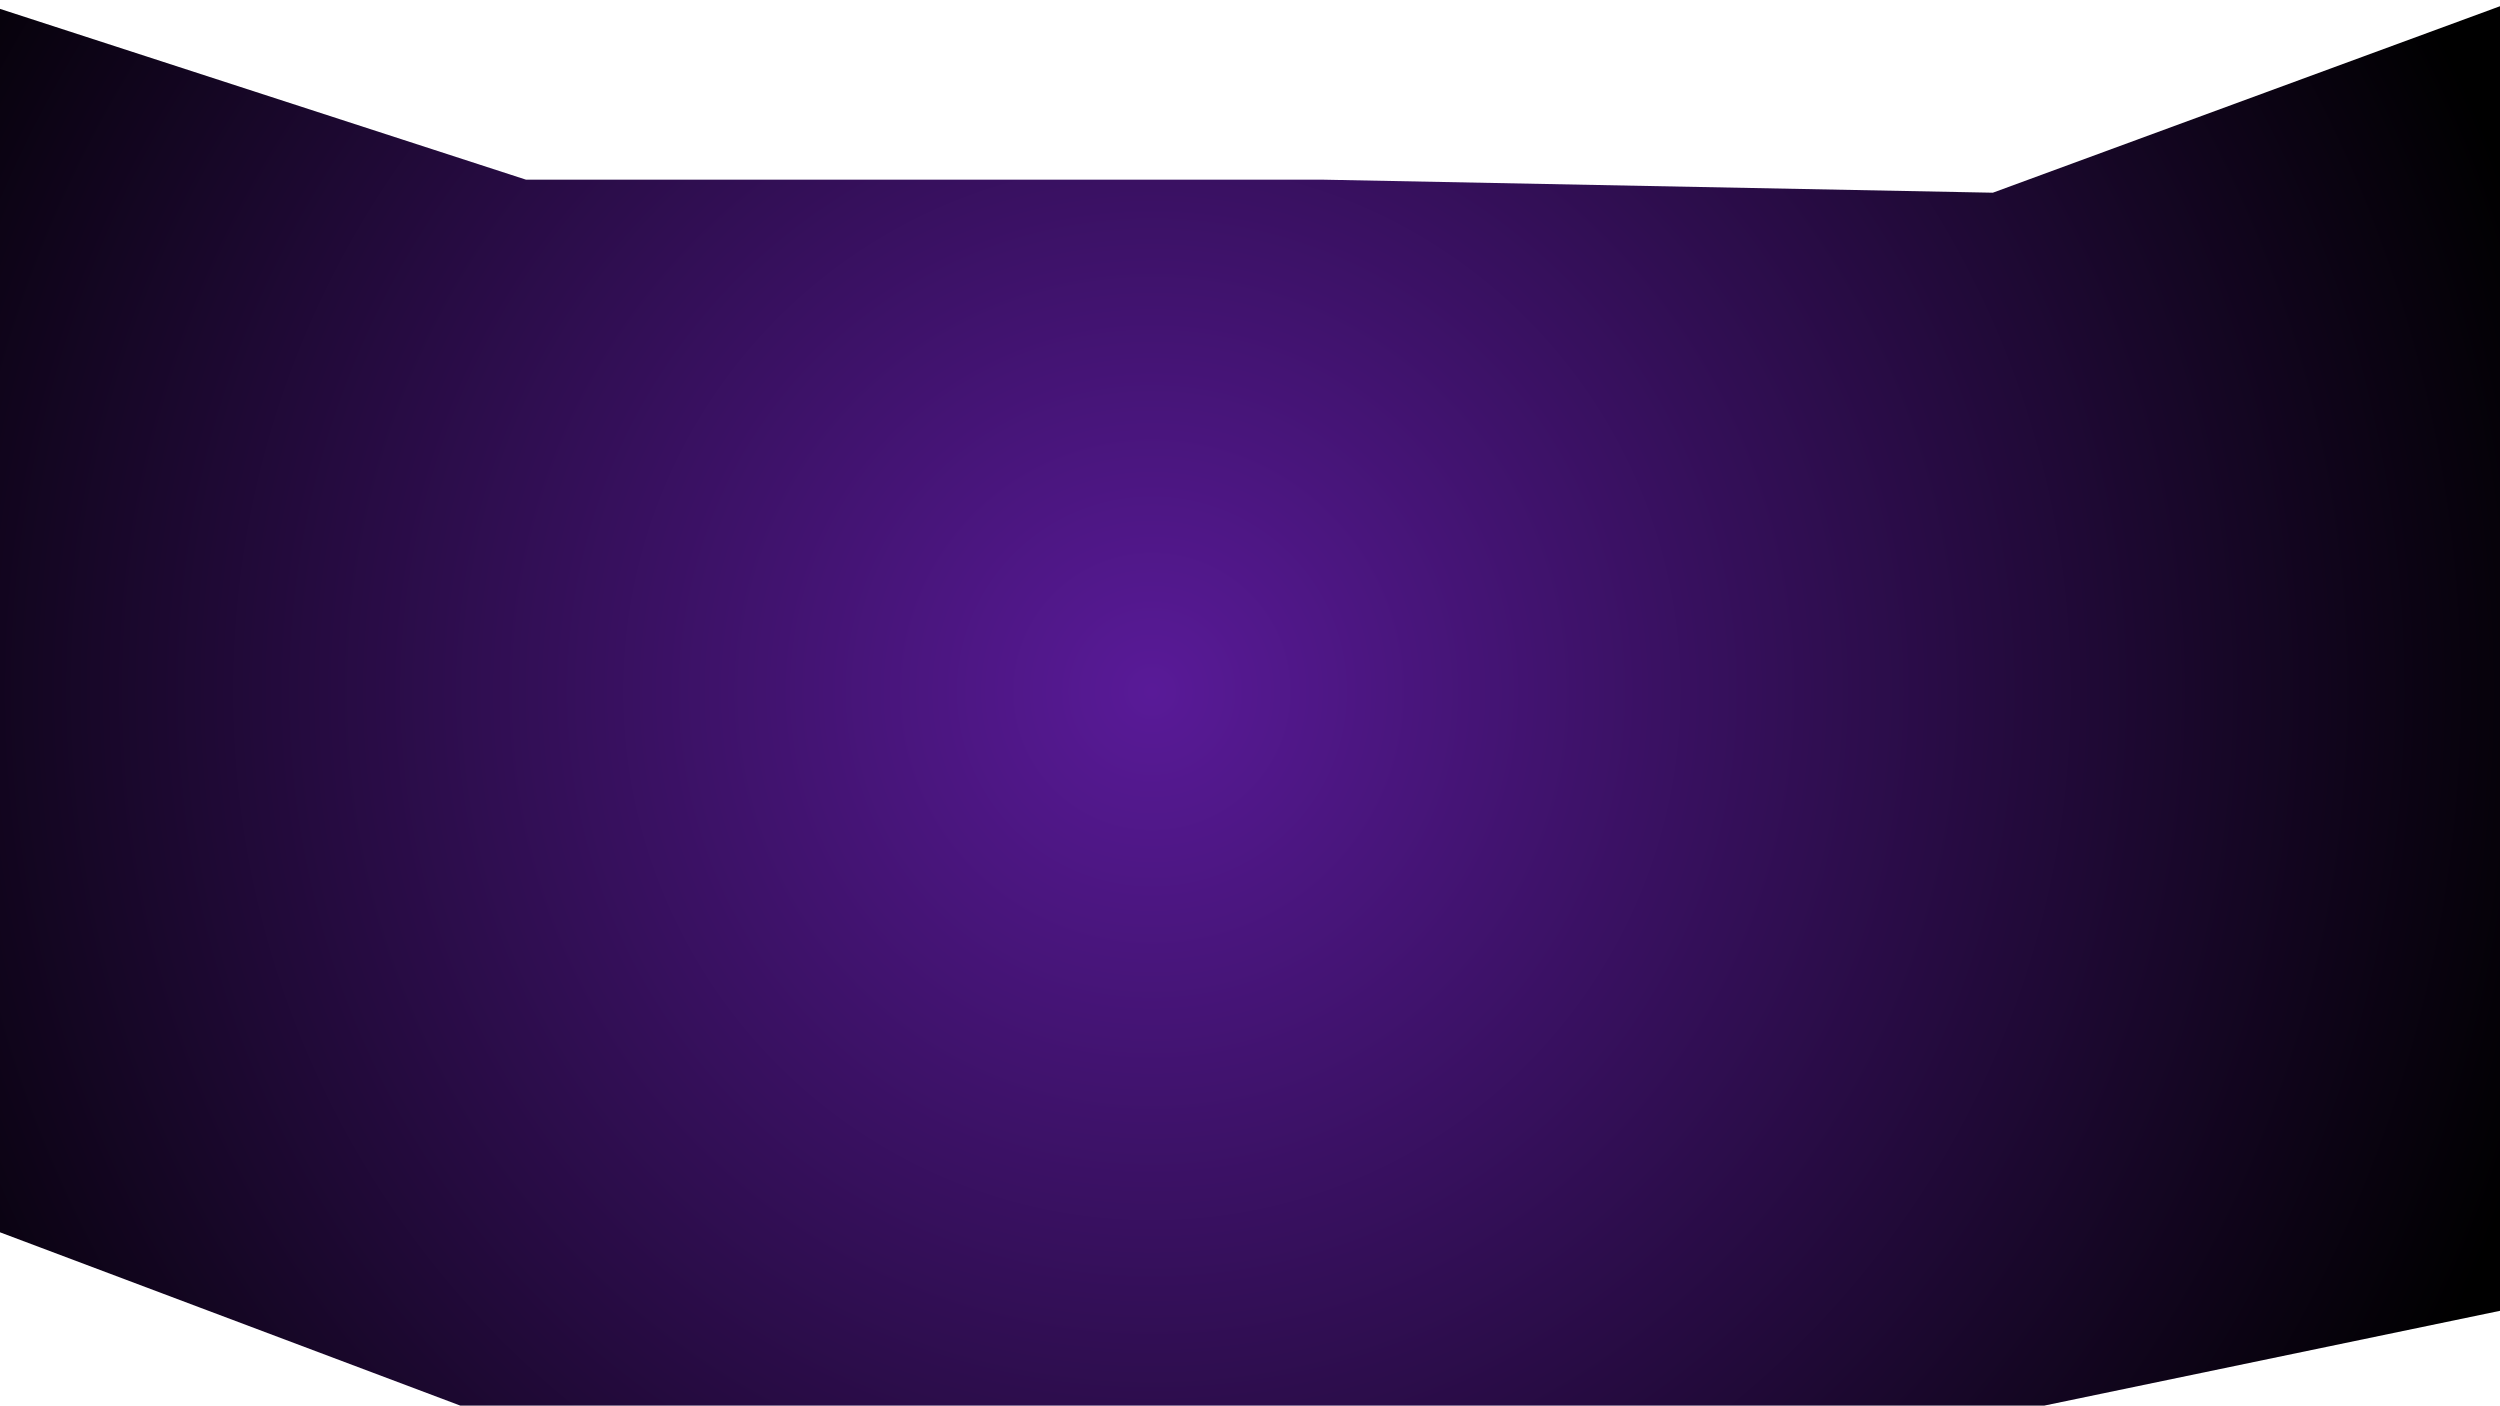 <svg width="1920" height="1080" viewBox="0 0 1920 1080" fill="none" xmlns="http://www.w3.org/2000/svg">
<path d="M1933 0V1004L1570 1079.5H353.5L-21 938.5V0L404 138H1016.5L1530.5 148L1933 0Z" fill="url(#paint0_radial_23_38997)"/>
<defs>
<radialGradient id="paint0_radial_23_38997" cx="0" cy="0" r="1" gradientUnits="userSpaceOnUse" gradientTransform="translate(885 531.499) rotate(-47.106) scale(1106.31 1106.31)">
<stop stop-color="#591A98"/>
<stop offset="1"/>
</radialGradient>
</defs>
</svg>
